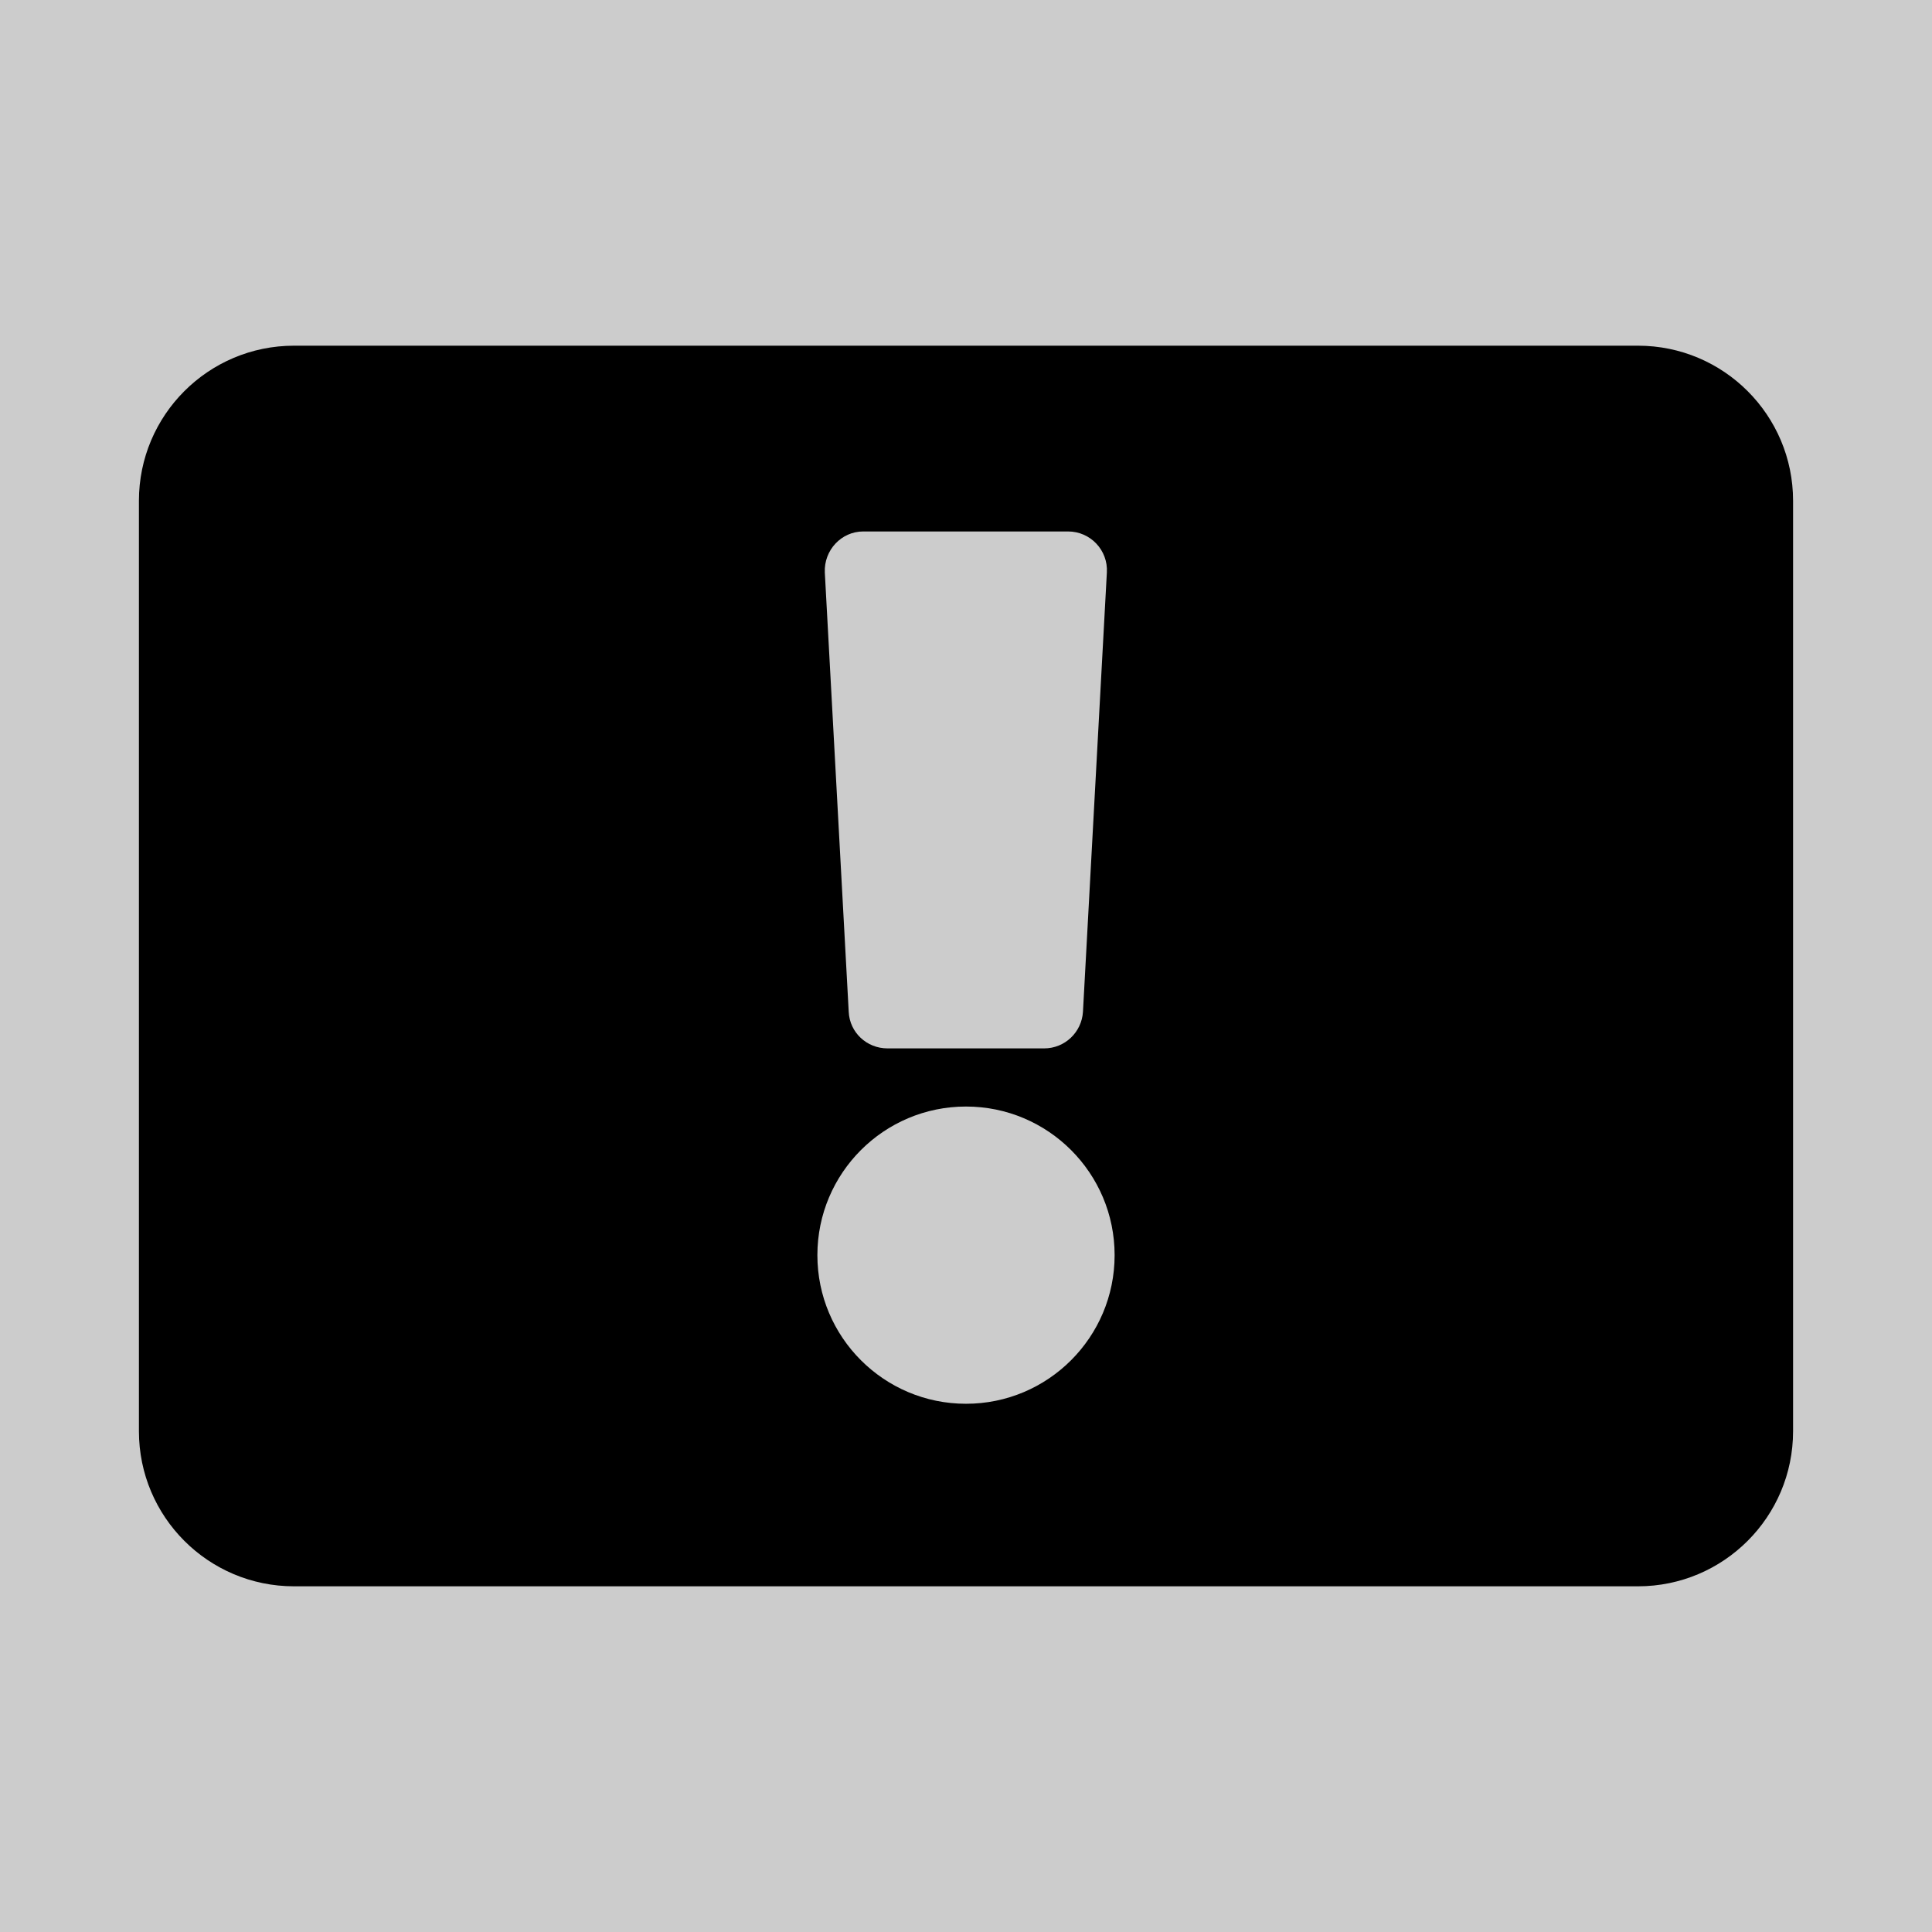 <?xml version="1.0" encoding="utf-8"?>
<svg xmlns="http://www.w3.org/2000/svg" viewBox="-43 -43 598 598">
<rect x="-43" y="-43" width="598" height="598" fill="#ccc"/>
<path d="M464,448H48c-26.5,0-48-21.5-48-48V112c0-26.5,21.5-48,48-48h416c26.5,0,48,21.5,48,48v288C512,426.5,490.5,448,464,448zM256,299.5c-25.4,0-46,20.6-46,46s20.6,46,46,46s46-20.6,46-46S281.4,299.5,256,299.5z M212.3,134.2l7.4,136c0.3,6.4,5.6,11.3,12,11.3h48.5c6.4,0,11.6-5,12-11.3l7.4-136c0.4-6.9-5.1-12.7-12-12.7h-63.4C217.4,121.5,212,127.3,212.3,134.2L212.3,134.2z"/>
</svg>
